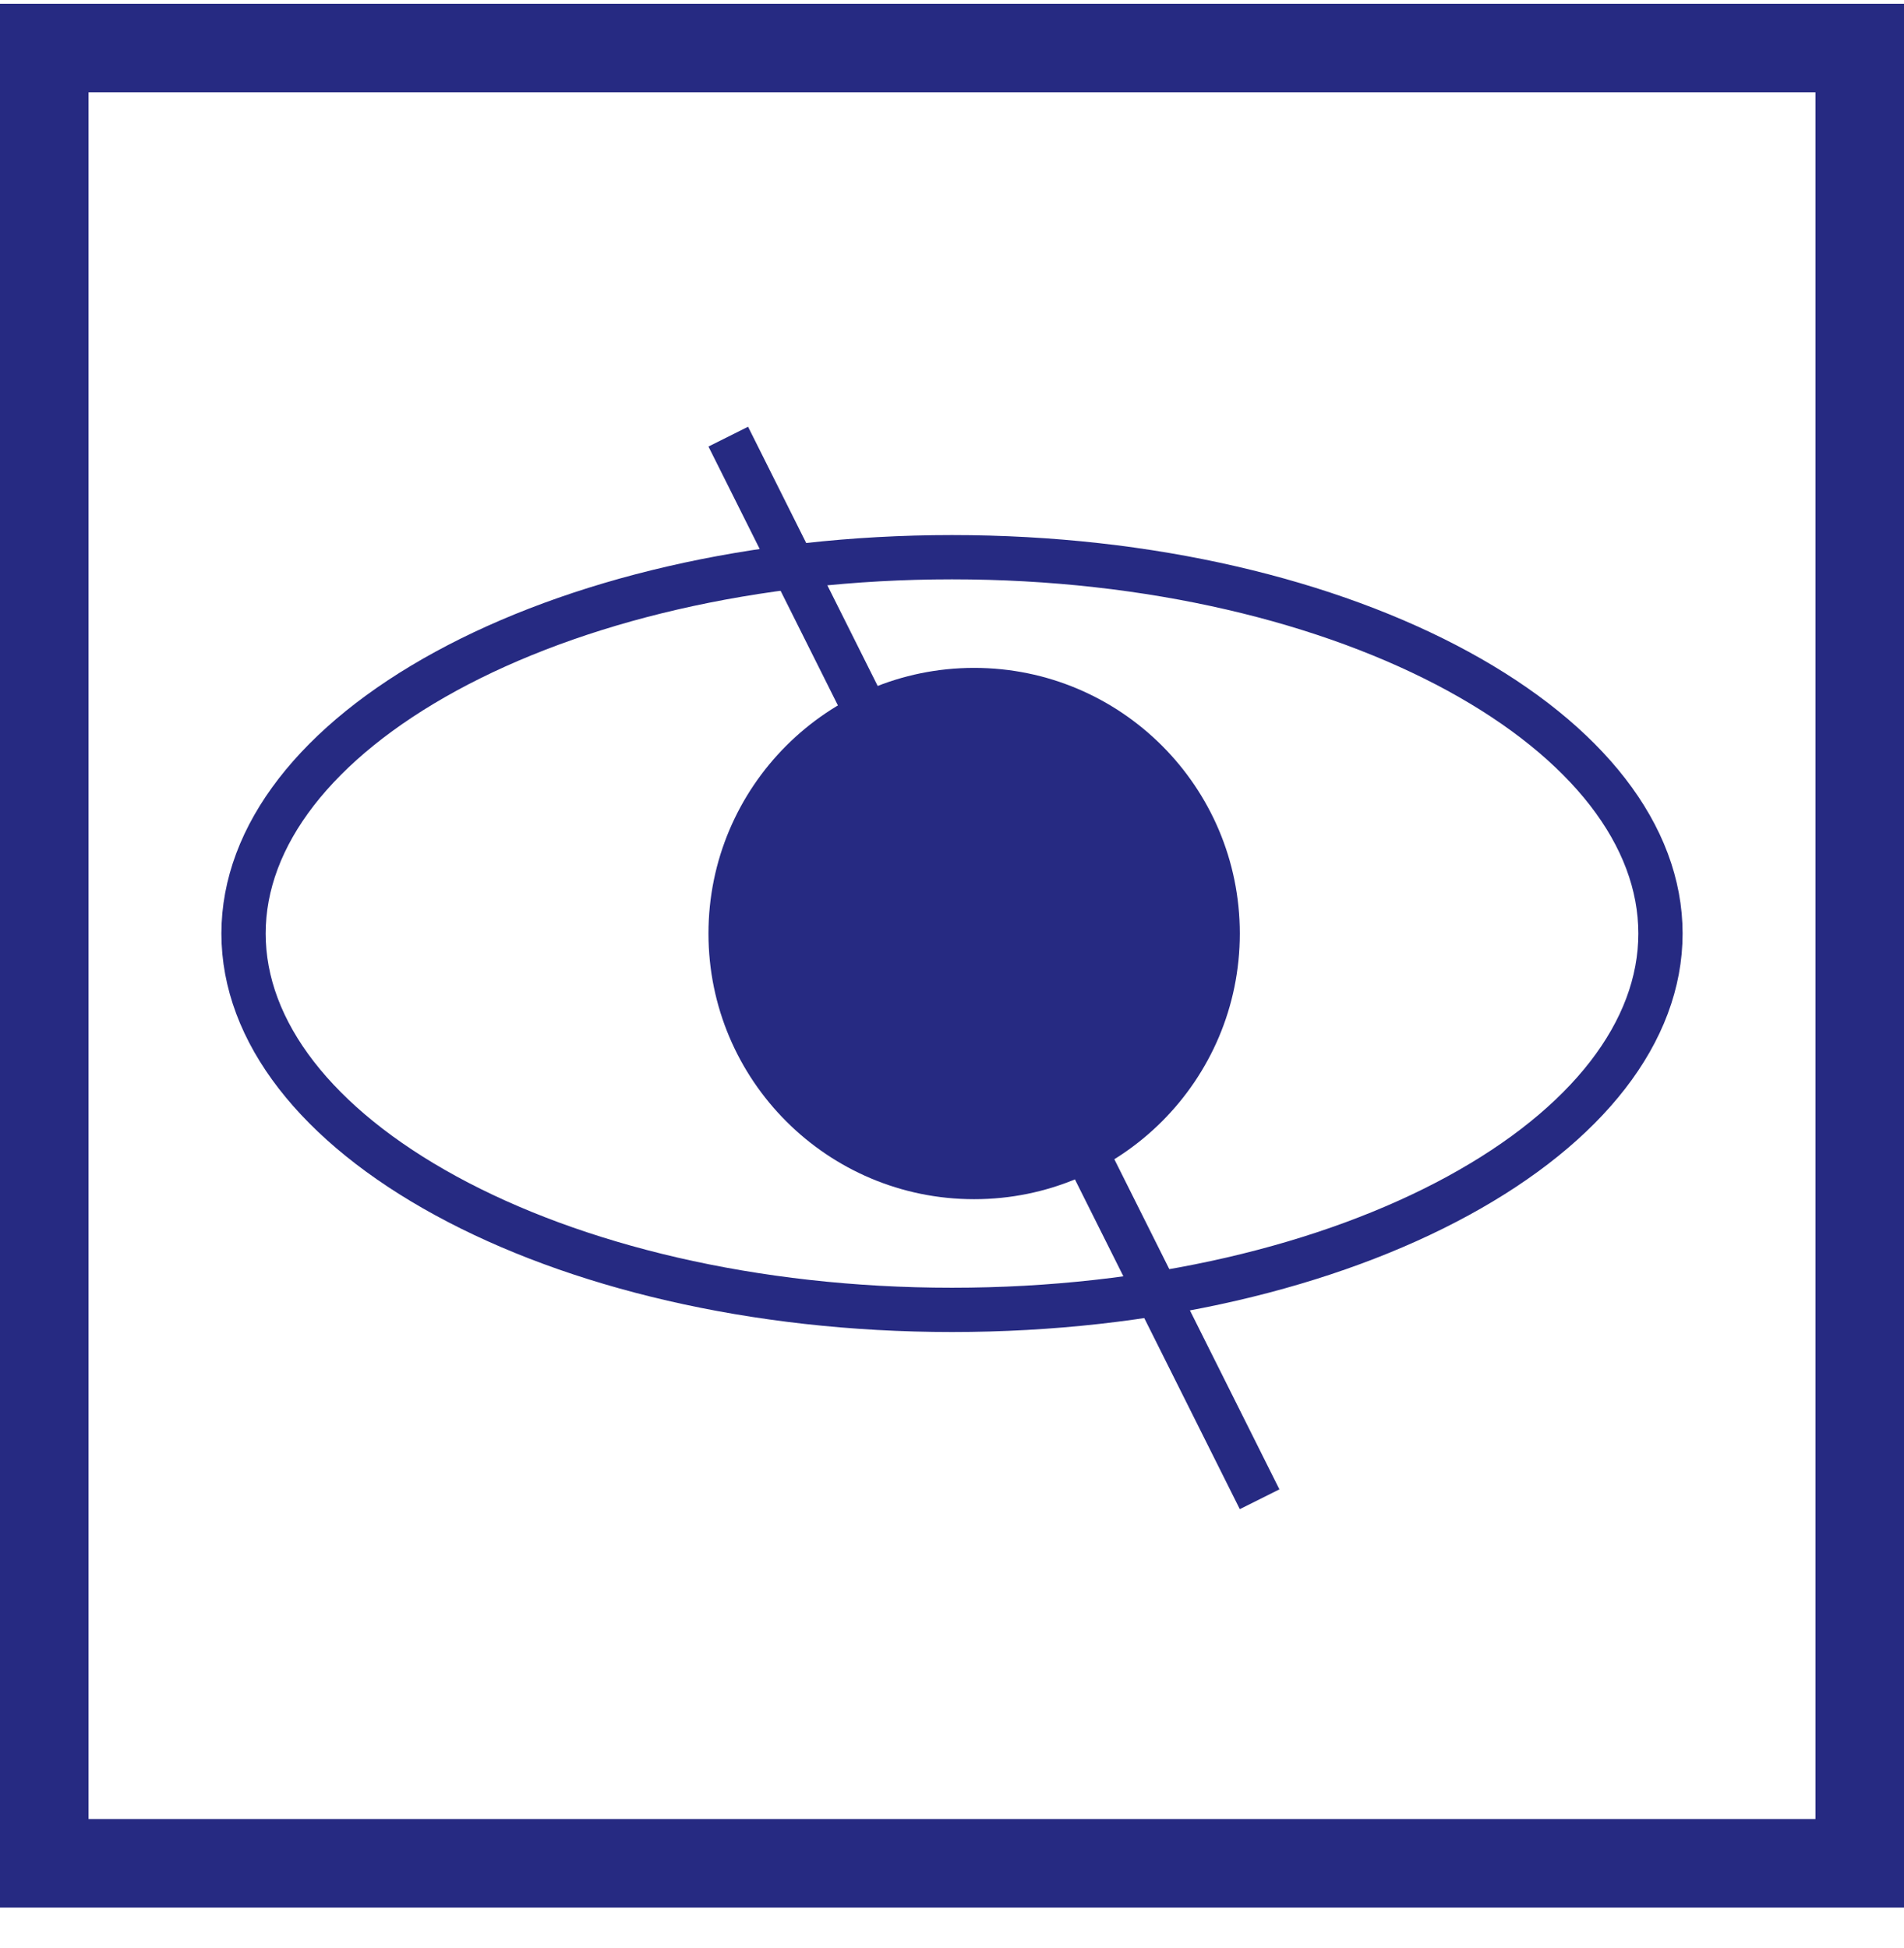 <svg width="43" height="44" viewBox="0 0 43 44" fill="none" xmlns="http://www.w3.org/2000/svg">
<rect x="1" y="1.085" width="41" height="41" stroke="#262A82" stroke-width="2"/>
<path d="M37.5 21.085C37.5 23.302 35.846 25.419 32.928 27.01C30.029 28.592 25.989 29.585 21.5 29.585C17.011 29.585 12.971 28.592 10.072 27.01C7.154 25.419 5.5 23.302 5.5 21.085C5.5 18.869 7.154 16.752 10.072 15.16C12.971 13.579 17.011 12.585 21.5 12.585C25.989 12.585 30.029 13.579 32.928 15.16C35.846 16.752 37.5 18.869 37.5 21.085Z" stroke="#262A82"/>
<circle cx="22" cy="21.085" r="6" fill="#262A82"/>
<line x1="16.447" y1="9.862" x2="28.447" y2="33.862" stroke="#262A82"/>
</svg>
